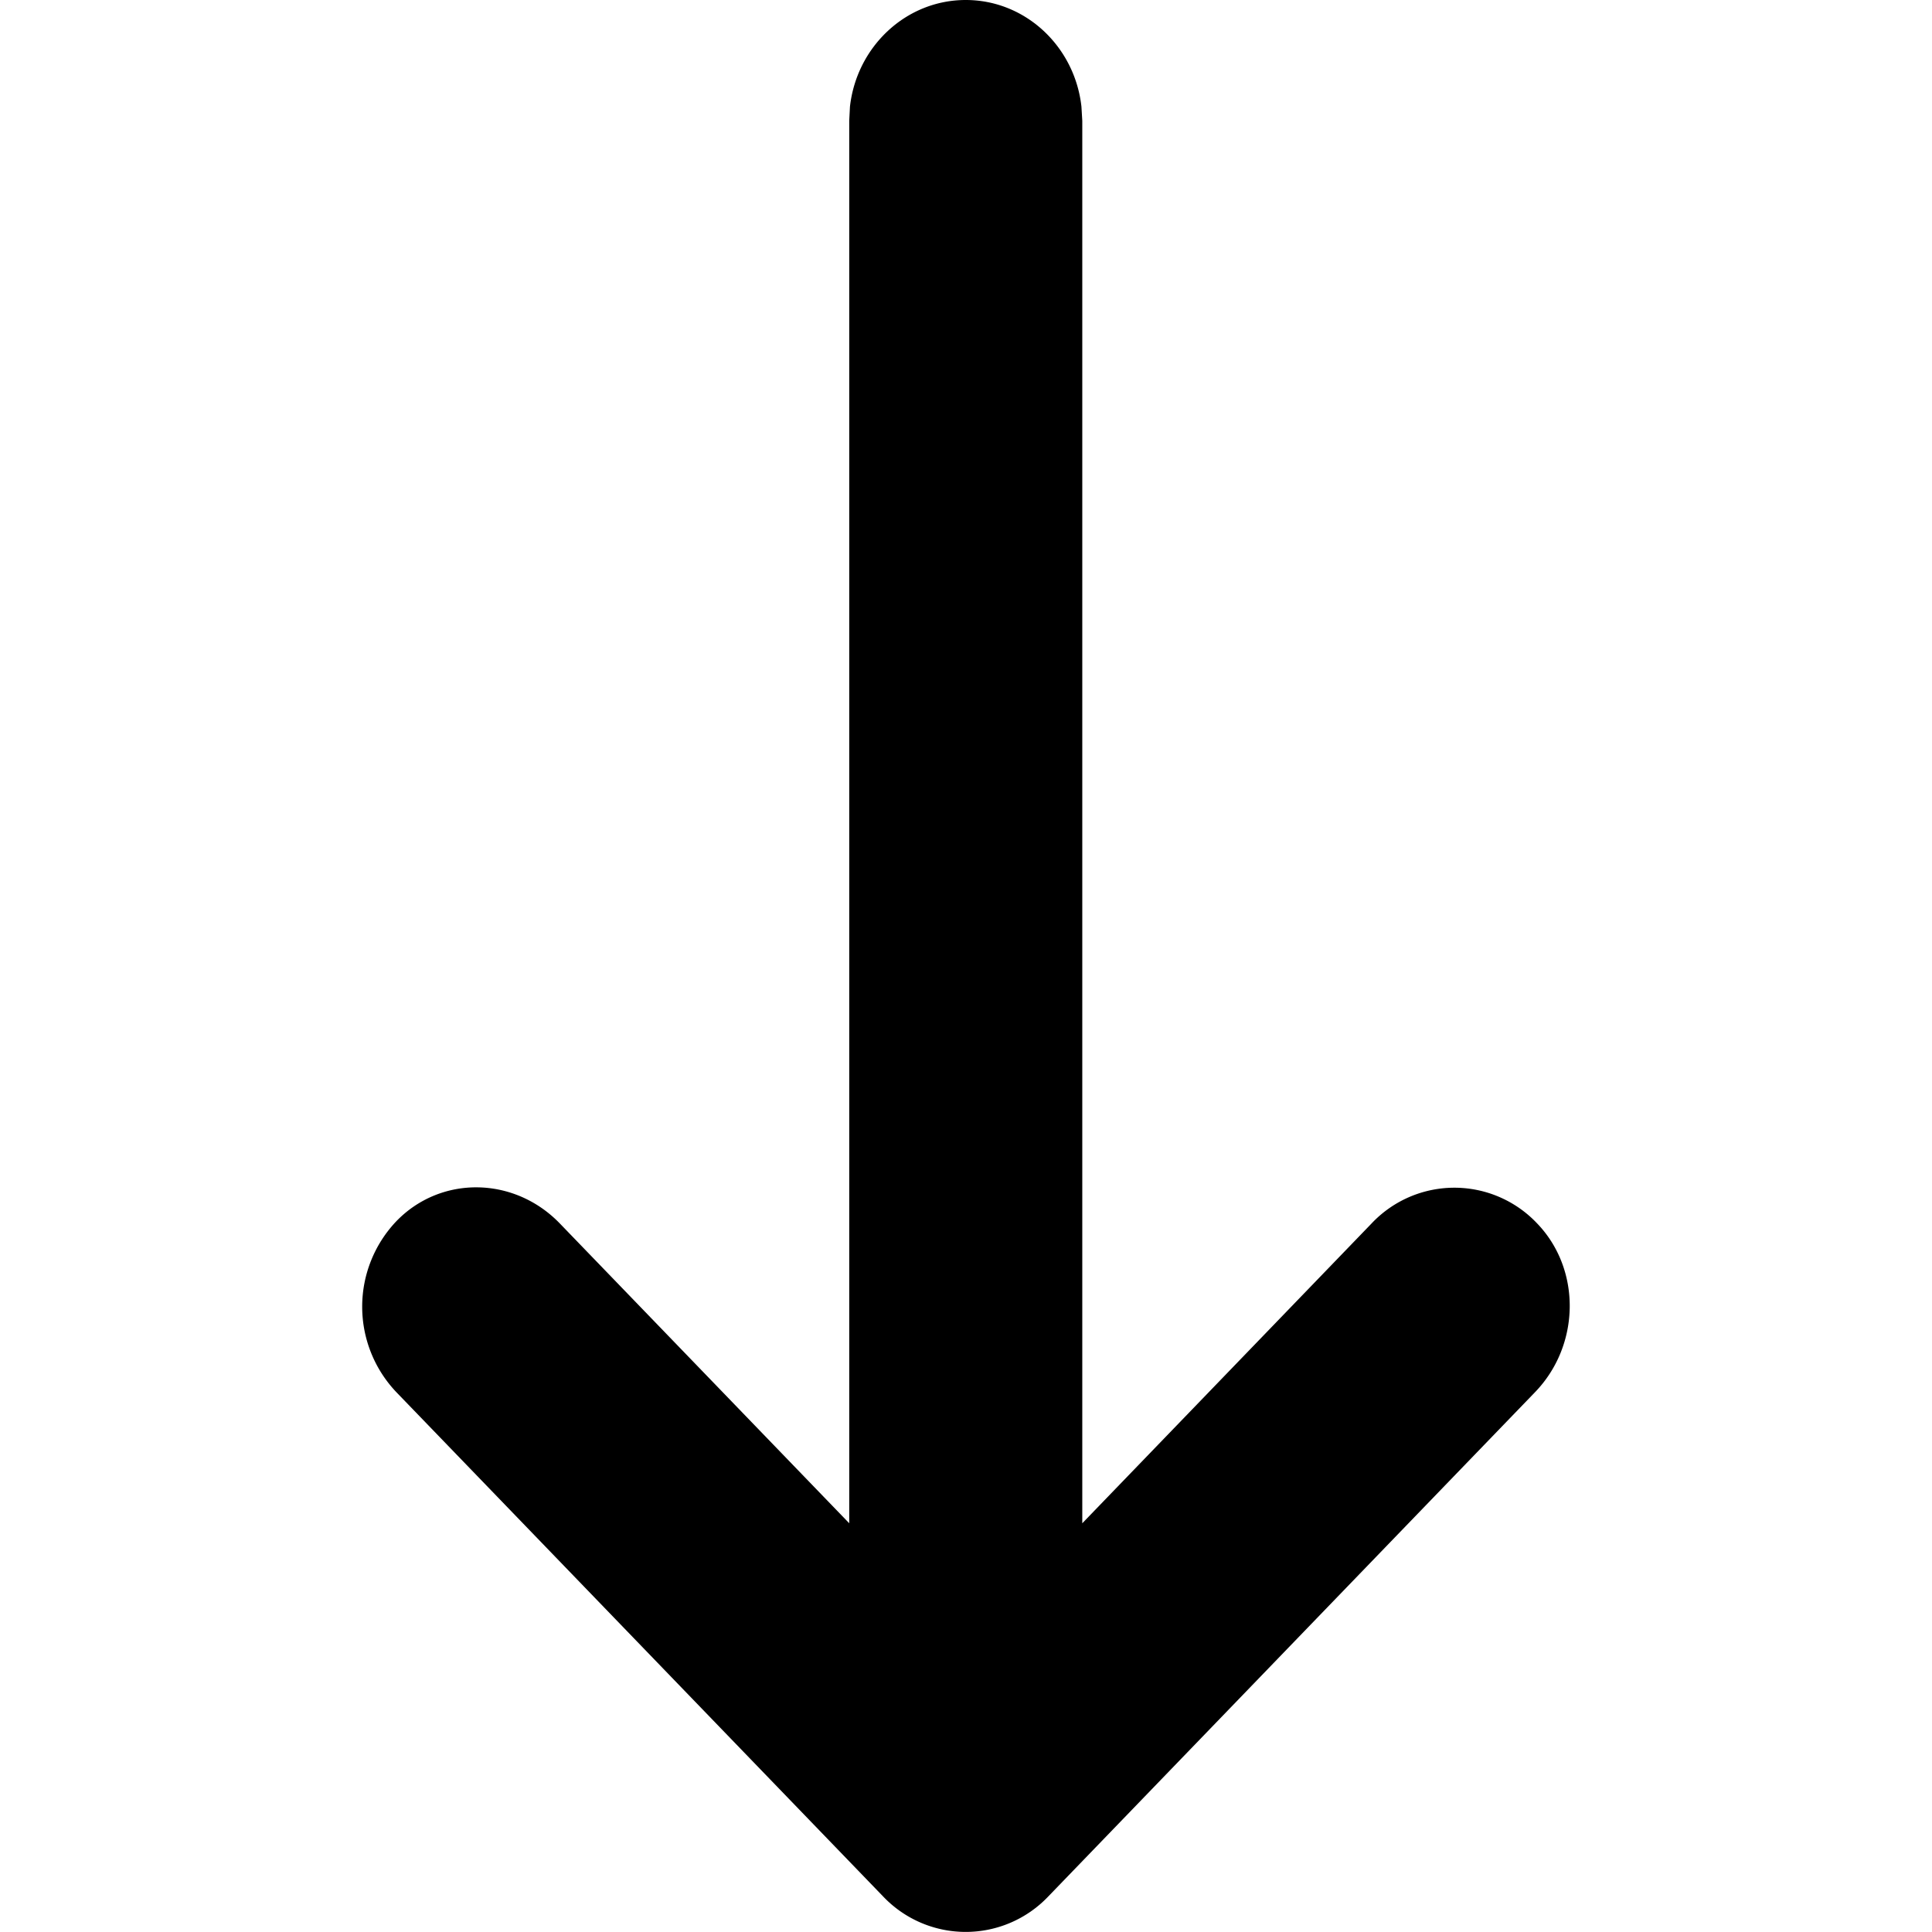 <svg id="i-arrow-down" viewBox="0 0 16 16" xmlns="http://www.w3.org/2000/svg"><path d="m3.283 11.53 4.031 4.176a.943.943 0 0 0 1.367 0l4.031-4.176c.378-.391.384-1.02.016-1.4a.942.942 0 0 0-1.37.003l-2.395 2.482V1L8.956.883C8.901.386 8.493 0 7.998 0c-.495 0-.903.386-.959.883L7.033 1v11.615l-2.396-2.482c-.379-.393-.986-.4-1.354-.02a1.027 1.027 0 0 0 0 1.417z" fill="currentColor" fill-rule="evenodd"/></svg>
